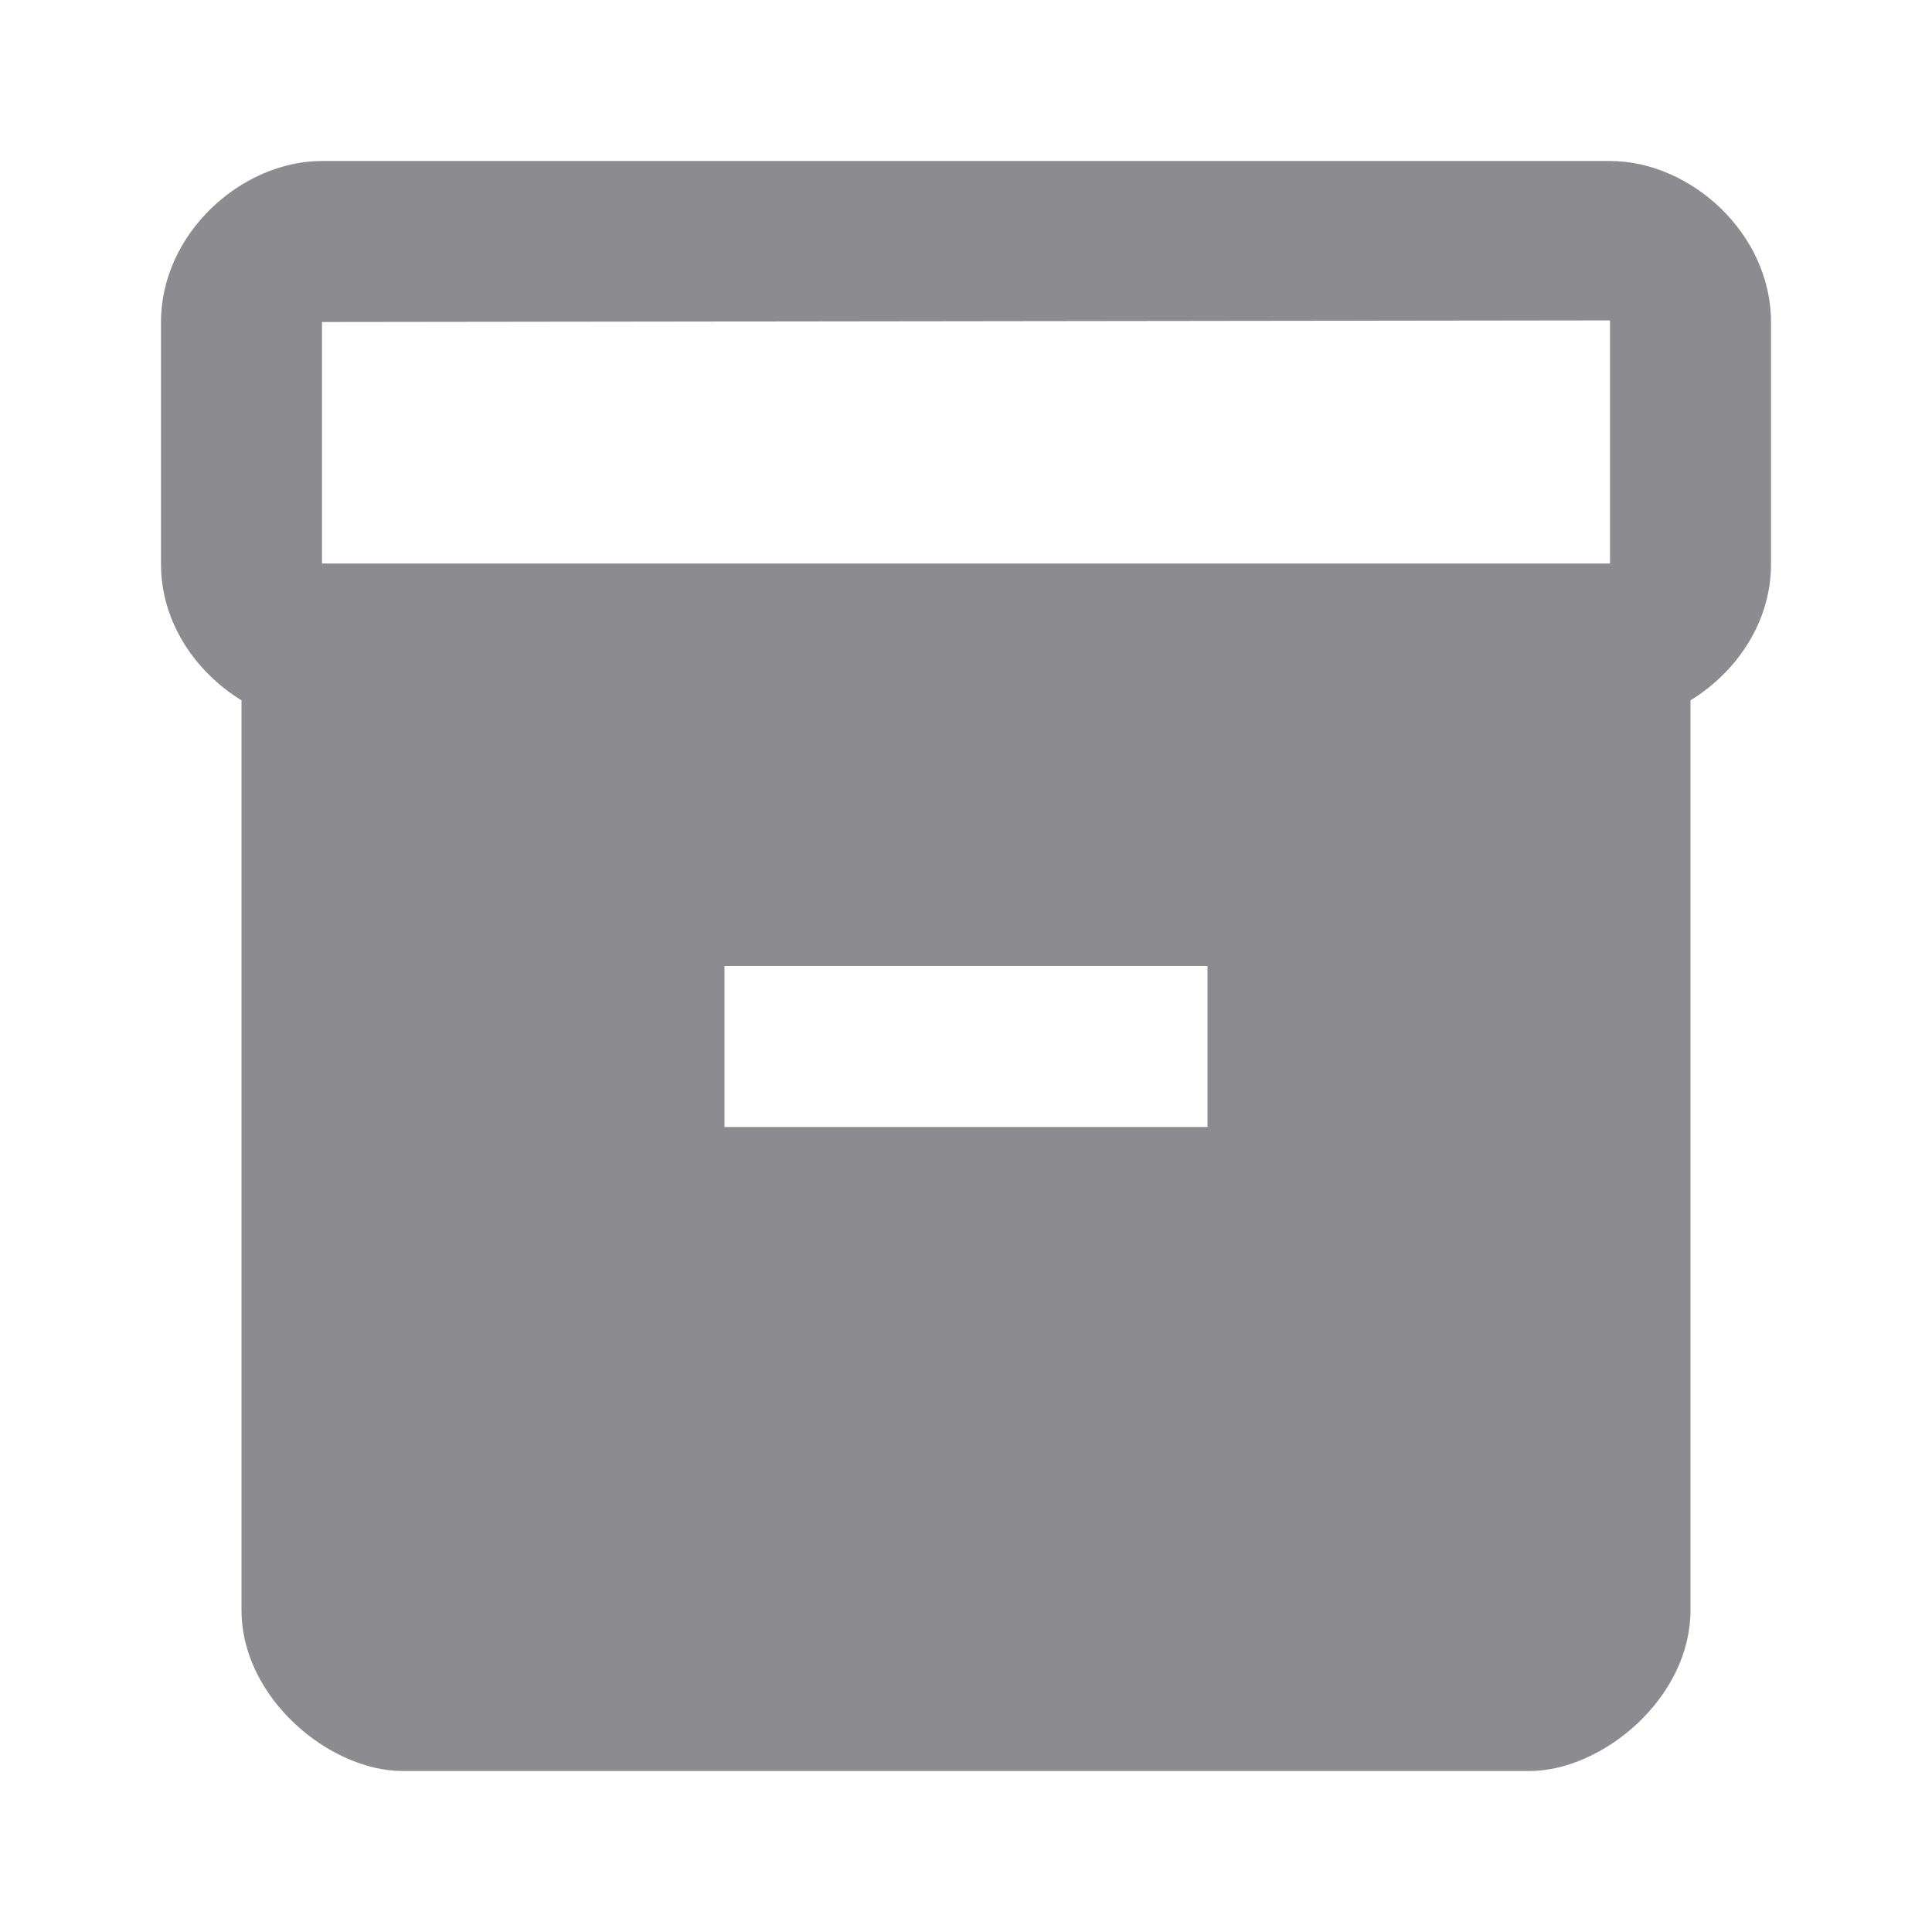 <svg xmlns="http://www.w3.org/2000/svg" height="24px" viewBox="0 0 24 24" width="24px" fill="#8c8b90"><path d="M20 2H4c-1 0-2 .9-2 2v3.01c0 .72.43 1.34 1 1.69V20c0 1.1 1.1 2 2 2h14c.9 0 2-.9 2-2V8.7c.57-.35 1-.97 1-1.69V4c0-1.1-1-2-2-2m-5 12H9v-2h6zm5-7H4V4l16-.02z"></path></svg>